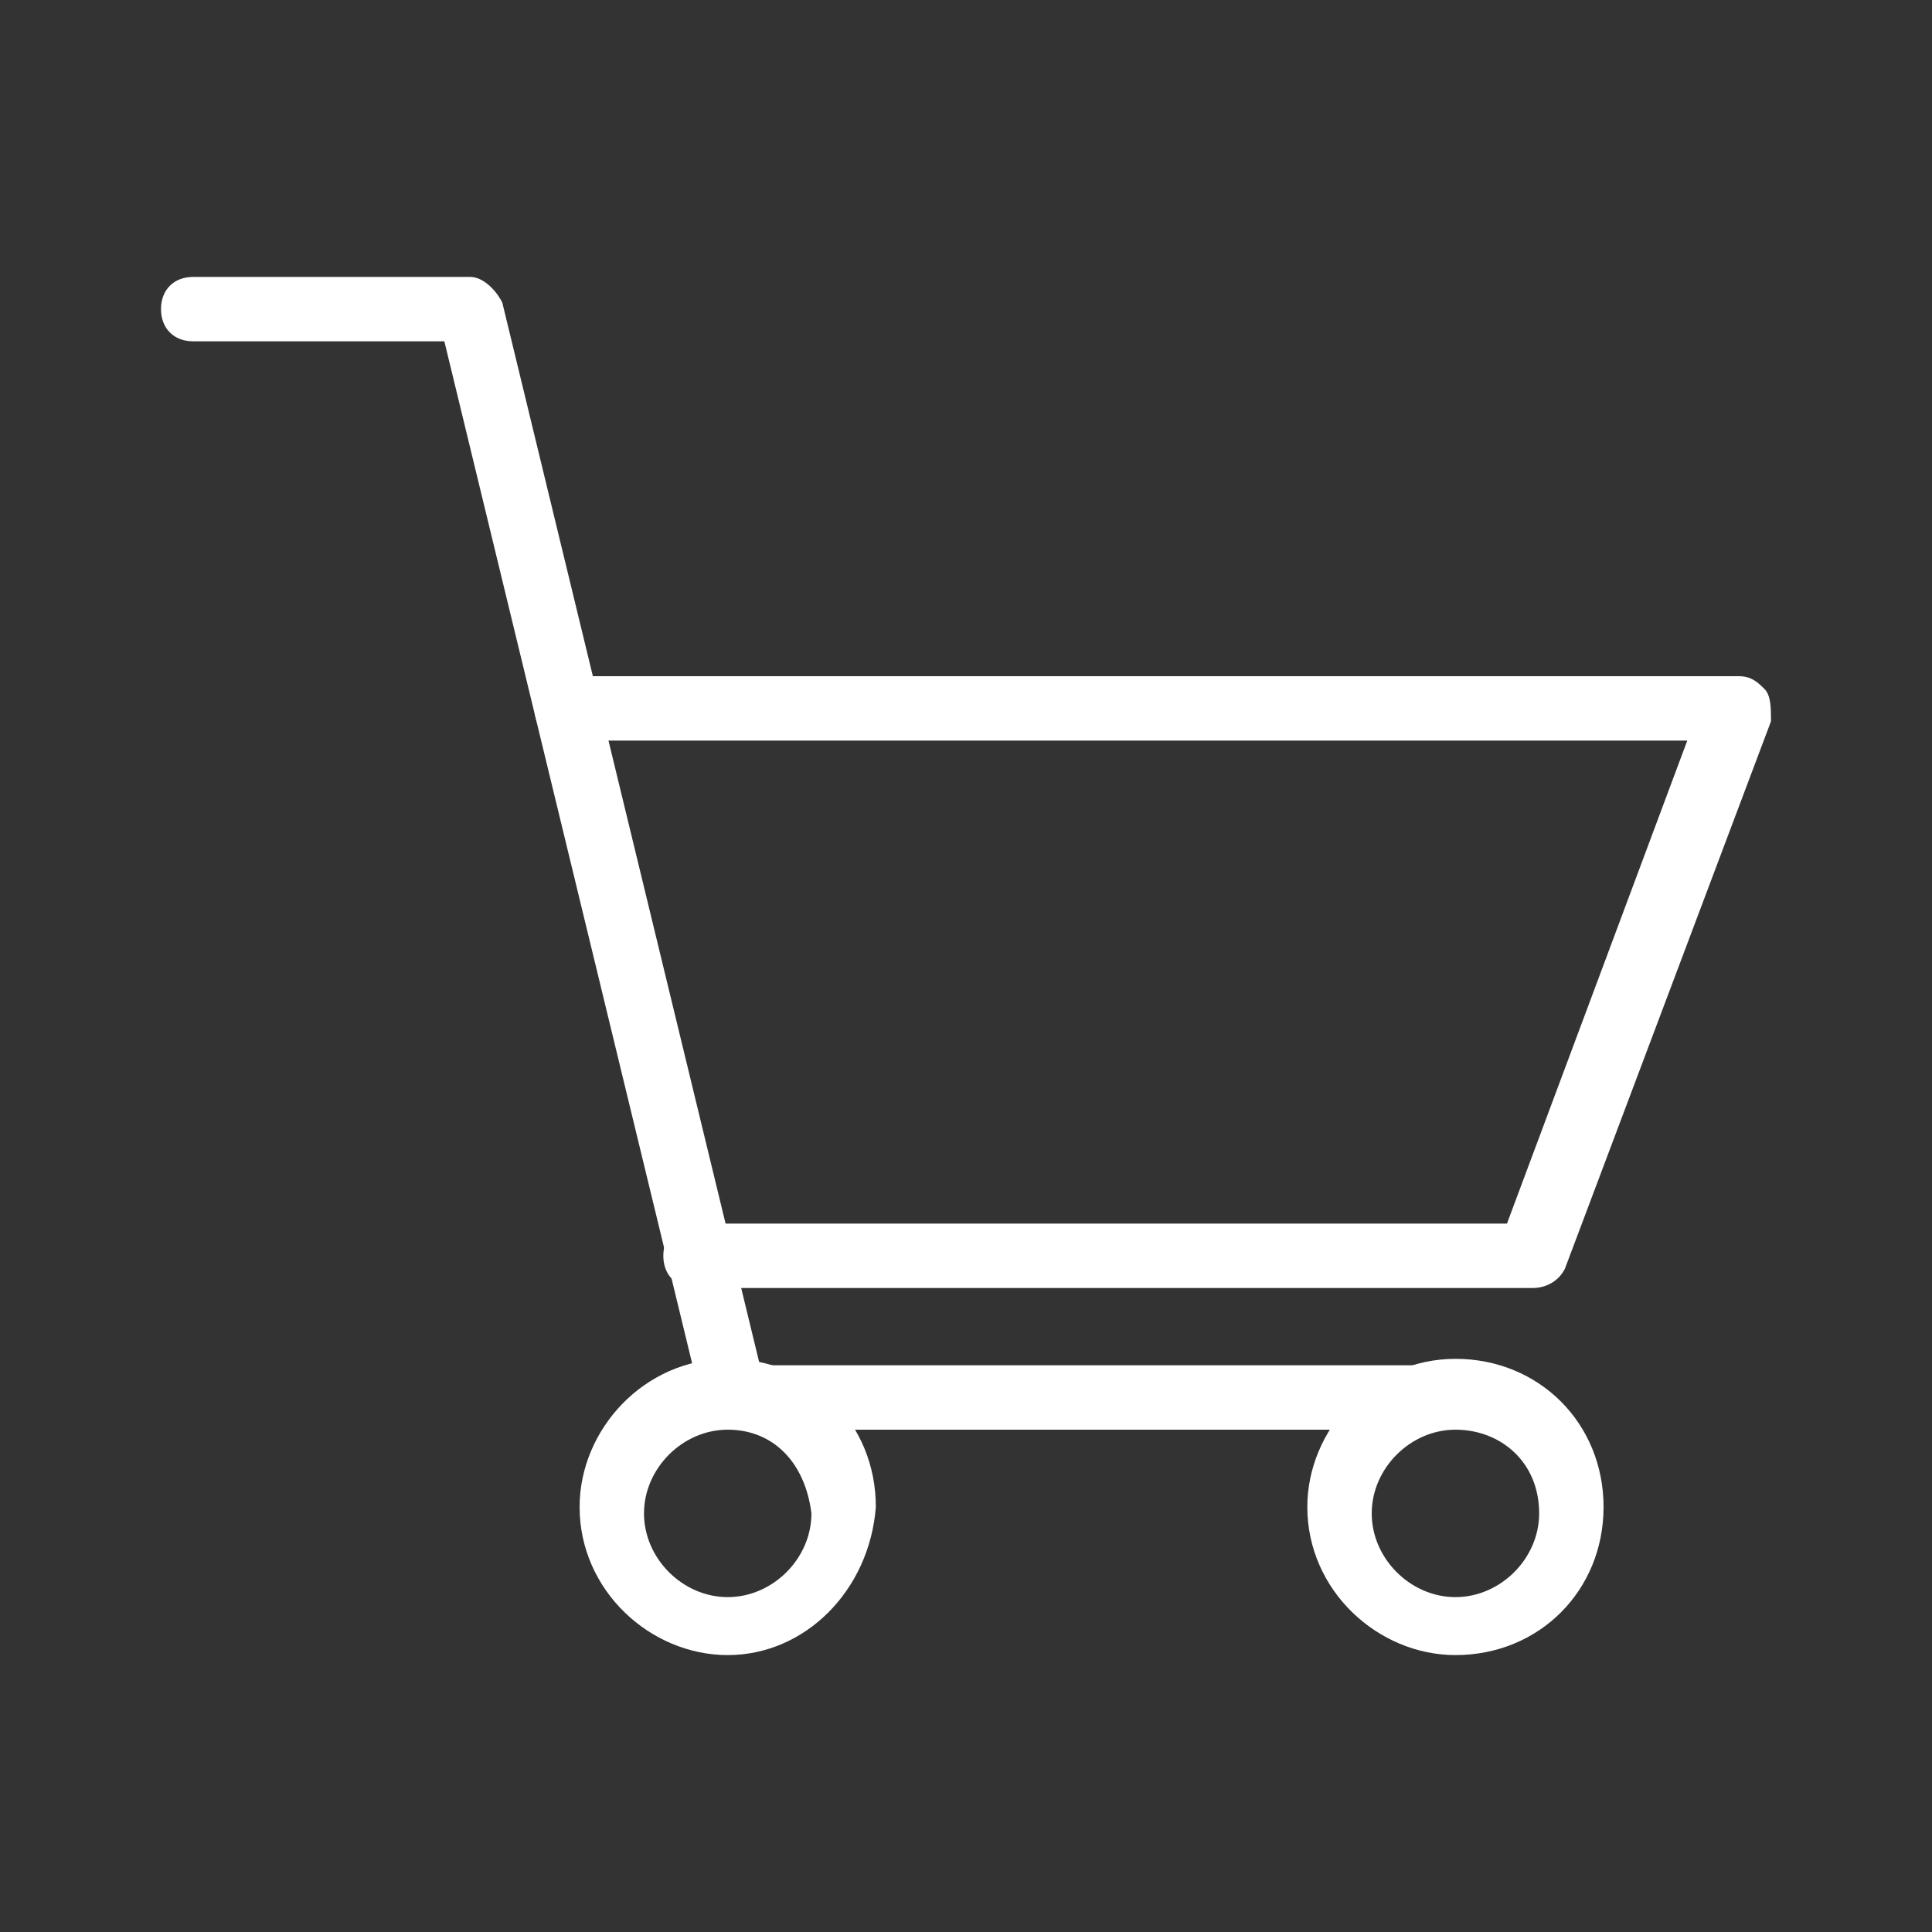 <?xml version="1.0" encoding="utf-8"?>
<!-- Generator: Adobe Illustrator 21.0.0, SVG Export Plug-In . SVG Version: 6.00 Build 0)  -->
<!DOCTYPE svg PUBLIC "-//W3C//DTD SVG 1.1//EN" "http://www.w3.org/Graphics/SVG/1.1/DTD/svg11.dtd">
<svg version="1.1" id="Ebene_1" xmlns="http://www.w3.org/2000/svg" xmlns:xlink="http://www.w3.org/1999/xlink" x="0px" y="0px"
	 width="30px" height="30px" viewBox="0 0 30 30" style="enable-background:new 0 0 30 30;" xml:space="preserve">
<rect x="0" y="0" width="30" height="30" fill="#333333" stroke="none"/>
<style type="text/css">
	.st0{fill:#FFFFFF;}
</style>
<title>services-blau</title>
<g>
	<g>
		<path class="st0" d="M22.6,22.2H11.4c-0.2,0-0.4-0.2-0.5-0.4l-4-16.5H3c-0.3,0-0.5-0.2-0.5-0.5S2.7,4.3,3,4.3h4.3
			c0.2,0,0.4,0.2,0.5,0.4l4,16.5h10.8c0.3,0,0.5,0.2,0.5,0.5C23.1,21.9,22.9,22.2,22.6,22.2z"/>
	</g>
	<g>
		<path class="st0" d="M11.3,25.7c-1.2,0-2.3-1-2.3-2.3c0-1.2,1-2.3,2.3-2.3s2.3,1,2.3,2.3C13.5,24.7,12.5,25.7,11.3,25.7z
			 M11.3,22.2c-0.7,0-1.3,0.6-1.3,1.3c0,0.7,0.6,1.3,1.3,1.3s1.3-0.6,1.3-1.3C12.5,22.7,12,22.2,11.3,22.2z"/>
	</g>
	<g>
		<path class="st0" d="M22.6,25.7c-1.2,0-2.3-1-2.3-2.3c0-1.2,1-2.3,2.3-2.3s2.3,1,2.3,2.3S23.9,25.7,22.6,25.7z M22.6,22.2
			c-0.7,0-1.3,0.6-1.3,1.3c0,0.7,0.6,1.3,1.3,1.3s1.3-0.6,1.3-1.3C23.9,22.7,23.3,22.2,22.6,22.2z"/>
	</g>
	<g>
		<path class="st0" d="M23.8,20h-13c-0.3,0-0.5-0.2-0.5-0.5s0.2-0.5,0.5-0.5h12.6l2.8-7.5H8.8c-0.3,0-0.5-0.2-0.5-0.5
			s0.2-0.5,0.5-0.5H27c0.2,0,0.3,0.1,0.4,0.2c0.1,0.1,0.1,0.3,0.1,0.5l-3.2,8.5C24.2,19.9,24,20,23.8,20z"/>
	</g>
</g>
</svg>
